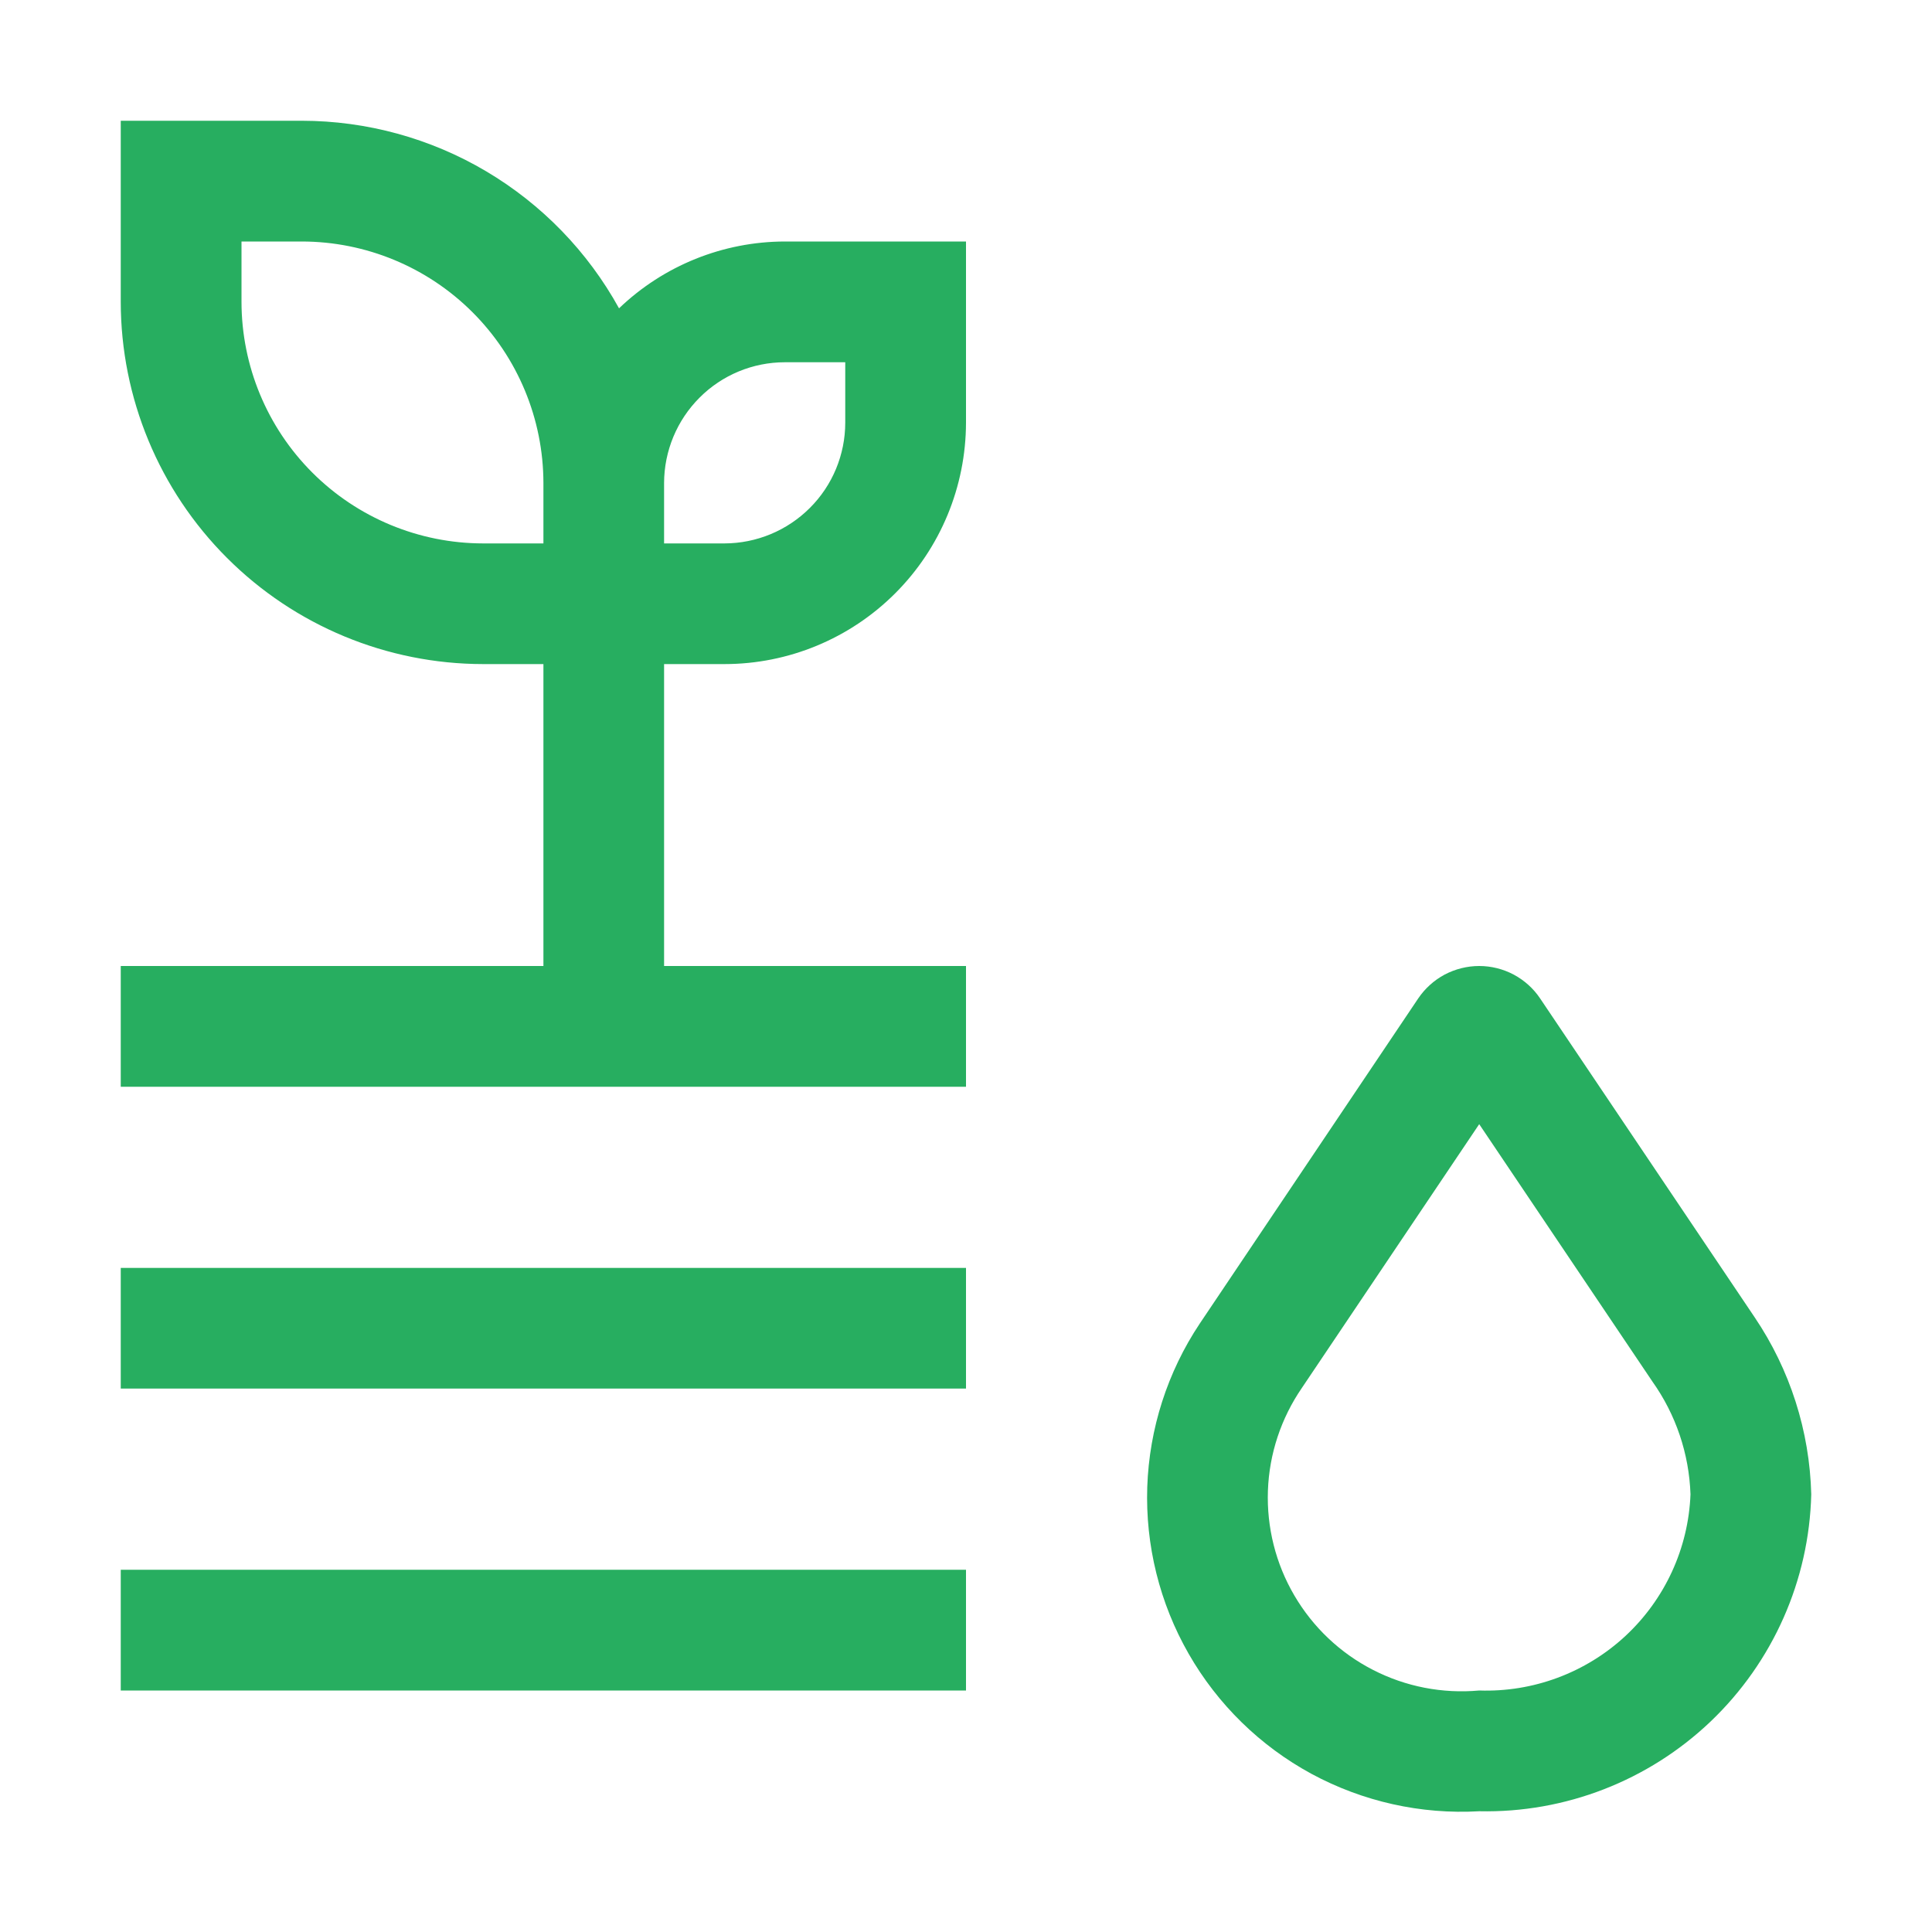<svg width="22" height="22" viewBox="0 0 22 22" fill="none" xmlns="http://www.w3.org/2000/svg">
<path d="M16.844 20.625C16.18 20.663 15.519 20.515 14.934 20.199C14.35 19.882 13.865 19.408 13.535 18.831C13.205 18.255 13.042 17.597 13.064 16.933C13.087 16.268 13.294 15.623 13.663 15.07L16.149 11.37C16.226 11.256 16.329 11.163 16.45 11.098C16.572 11.034 16.707 11 16.844 11C16.981 11 17.116 11.034 17.237 11.098C17.358 11.163 17.462 11.256 17.538 11.37L19.979 14.998C20.383 15.595 20.607 16.296 20.625 17.016C20.601 17.996 20.189 18.925 19.48 19.602C18.771 20.278 17.823 20.646 16.844 20.625ZM16.844 12.801L14.825 15.804C14.588 16.149 14.453 16.555 14.438 16.973C14.423 17.392 14.527 17.807 14.739 18.168C14.951 18.53 15.261 18.824 15.634 19.015C16.007 19.207 16.426 19.288 16.844 19.25C17.459 19.271 18.057 19.048 18.508 18.63C18.959 18.211 19.226 17.631 19.25 17.016C19.234 16.555 19.084 16.109 18.817 15.733L16.844 12.801ZM7.562 11V7.562H8.25C8.979 7.562 9.678 7.272 10.194 6.756C10.709 6.241 10.999 5.542 11 4.812V2.75H8.938C8.233 2.751 7.557 3.024 7.049 3.511C6.693 2.865 6.17 2.326 5.535 1.95C4.9 1.574 4.175 1.376 3.438 1.375H1.375V3.438C1.376 4.531 1.811 5.58 2.585 6.353C3.358 7.126 4.406 7.561 5.5 7.562H6.188V11H1.375V12.375H11V11H7.562ZM8.938 4.125H9.625V4.812C9.625 5.177 9.48 5.527 9.222 5.784C8.964 6.042 8.615 6.187 8.25 6.188H7.562V5.5C7.563 5.135 7.708 4.786 7.966 4.528C8.223 4.27 8.573 4.125 8.938 4.125ZM5.5 6.188C4.771 6.187 4.072 5.897 3.556 5.381C3.041 4.866 2.751 4.167 2.75 3.438V2.75H3.438C4.167 2.751 4.866 3.041 5.381 3.556C5.897 4.072 6.187 4.771 6.188 5.5V6.188H5.5ZM1.375 14.438H11V15.812H1.375V14.438ZM1.375 17.875H11V19.25H1.375V17.875Z" fill="#27AE60"/>
</svg>
